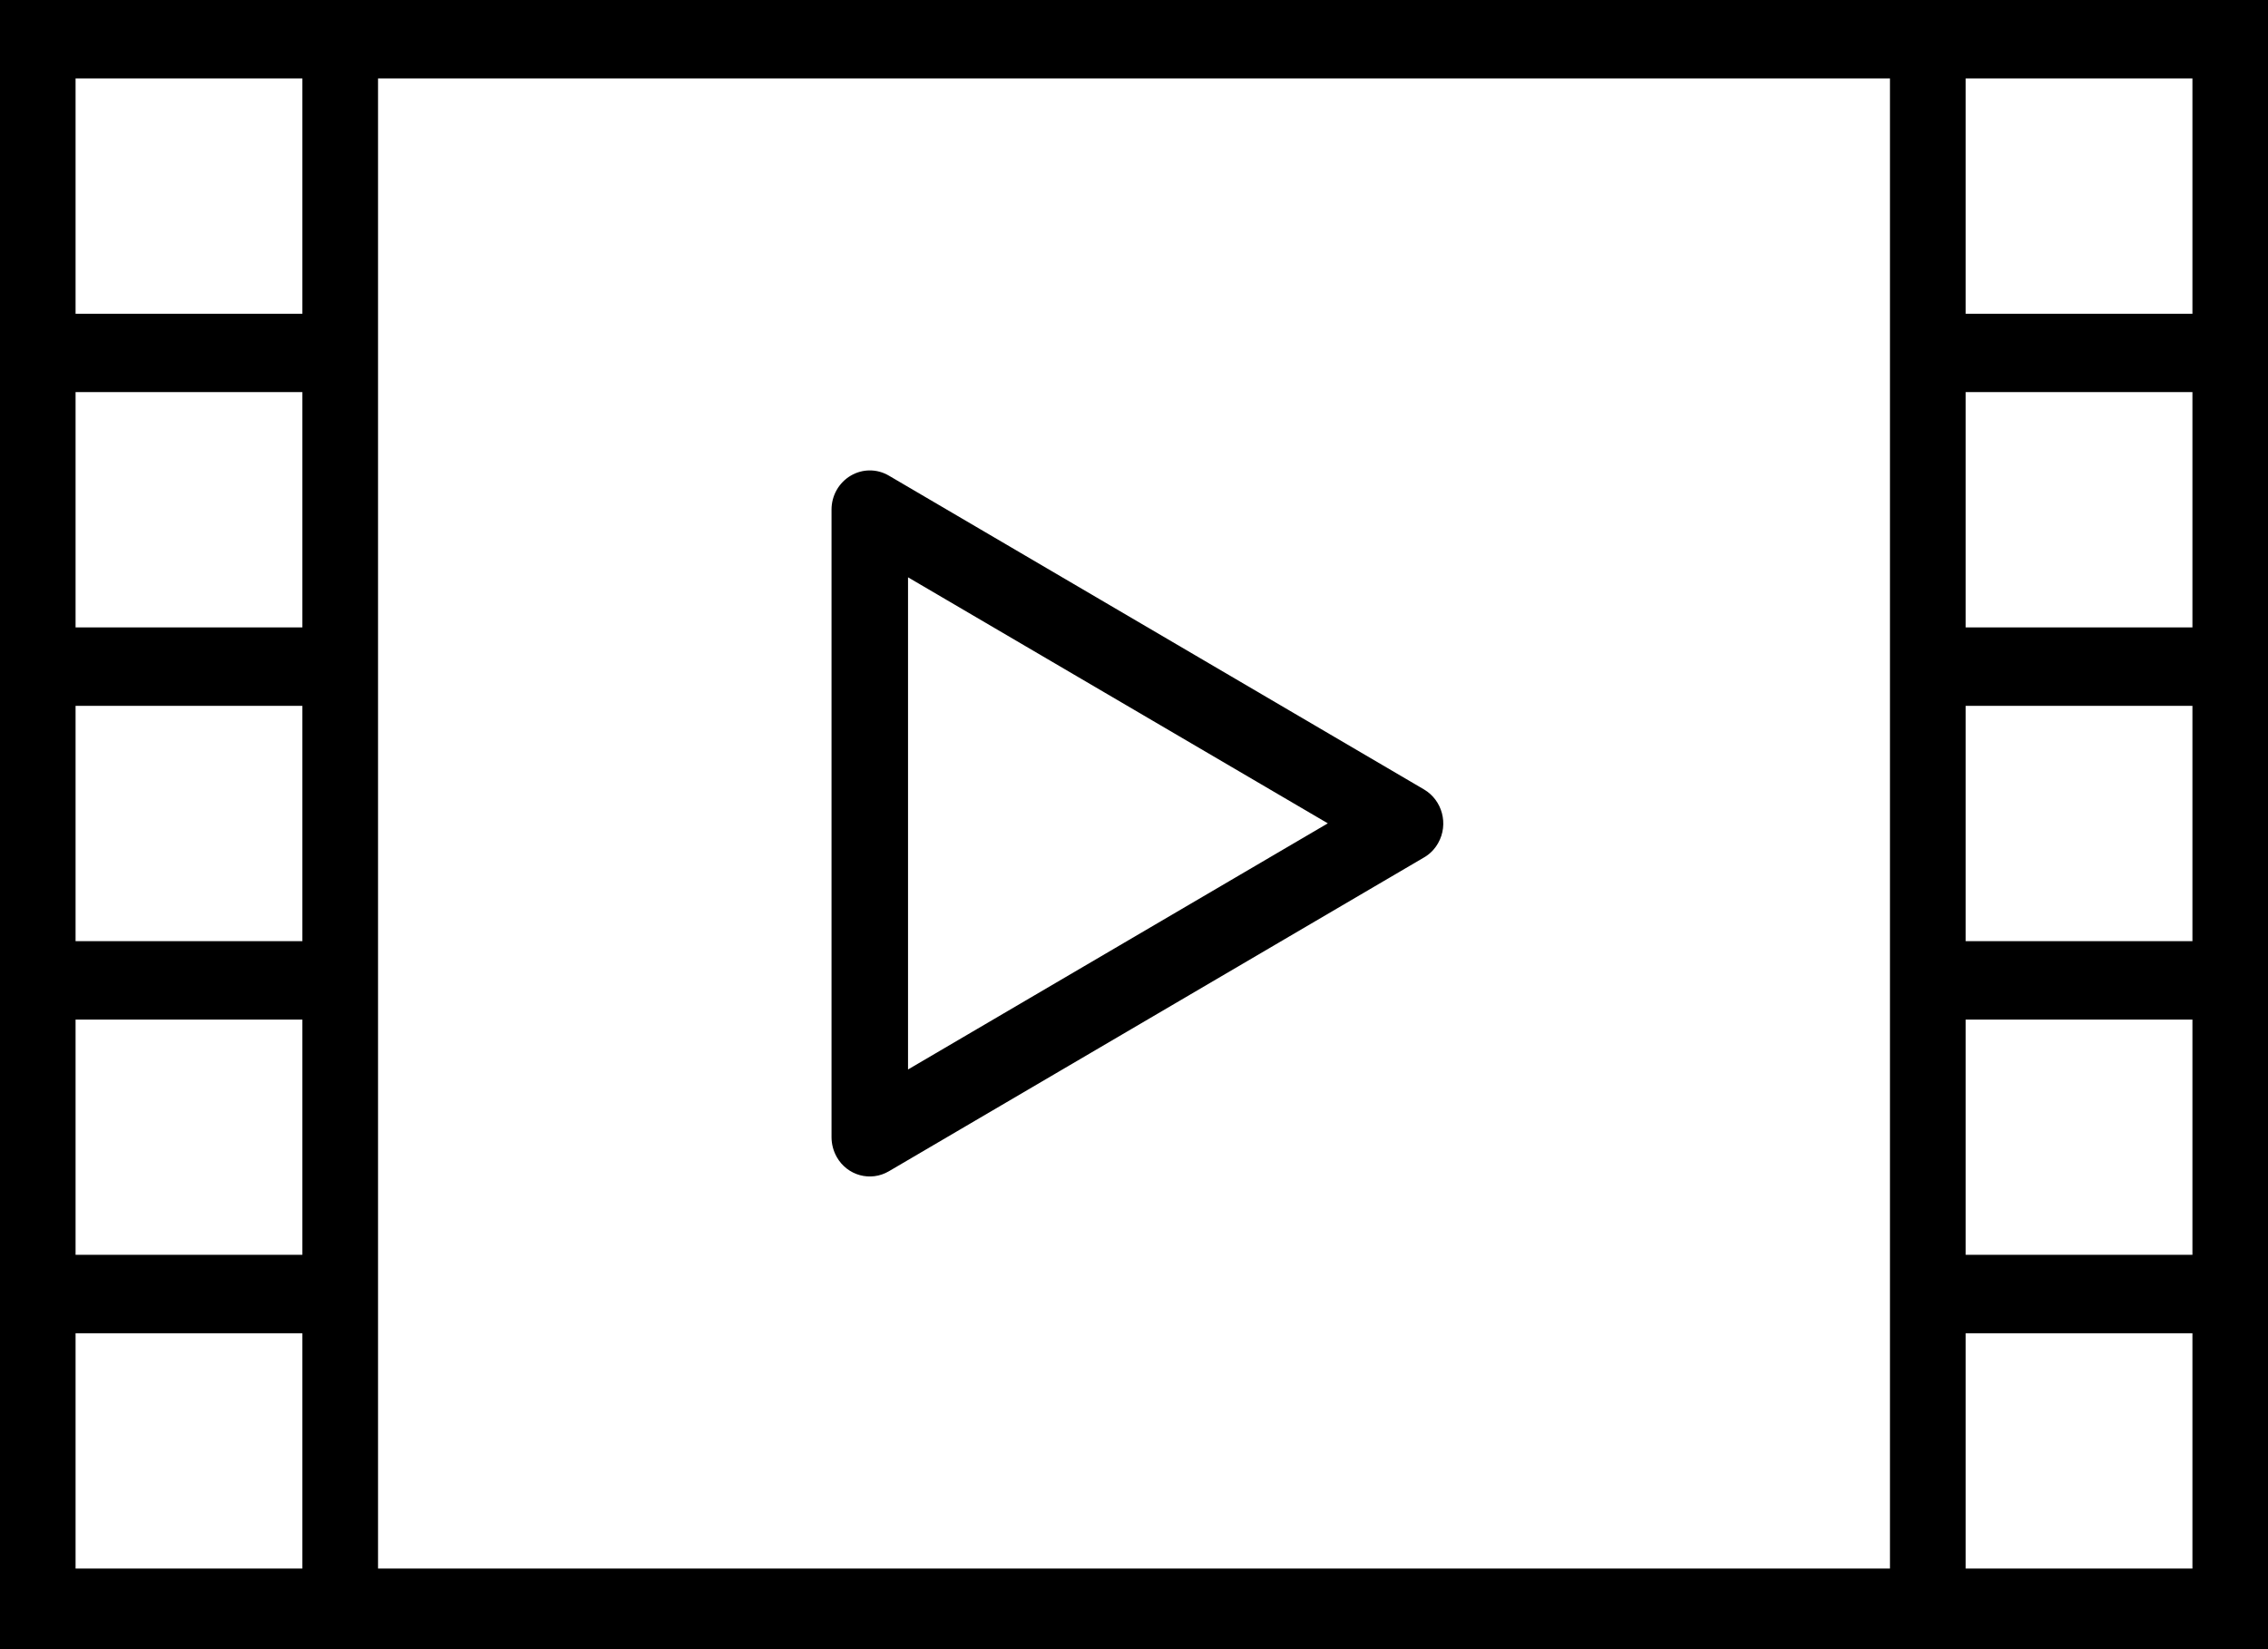 <svg width="22" height="16" viewBox="0 0 22 16" fill="none" xmlns="http://www.w3.org/2000/svg">
<path d="M0 16V0H22V16H0ZM2.933 0.761H0.733V3.044H2.933V0.761ZM2.933 3.804H0.733V6.087H2.933V3.804ZM2.933 6.848H0.733V9.131H2.933V6.848ZM2.933 9.892H0.733V12.174H2.933V9.892ZM2.933 12.935H0.733V15.218H2.933V12.935ZM18.333 0.761H3.667V15.218H18.333V0.761ZM21.267 0.761H19.067V3.044H21.267V0.761ZM21.267 3.804H19.067V6.087H21.267V3.804ZM21.267 6.848H19.067V9.131H21.267V6.848ZM21.267 9.892H19.067V12.174H21.267V9.892ZM21.267 12.935H19.067V15.218H21.267V12.935Z" fill="black"/>
<path d="M13.951 8.178C13.918 8.237 13.871 8.286 13.813 8.319L8.623 11.363C8.445 11.468 8.218 11.406 8.116 11.224C8.083 11.165 8.066 11.099 8.066 11.031V4.944C8.066 4.808 8.137 4.683 8.252 4.615C8.367 4.547 8.508 4.547 8.623 4.615L13.813 7.659C13.991 7.764 14.053 7.996 13.951 8.178ZM8.808 5.601V10.376L12.88 7.988L8.808 5.601Z" fill="black"/>
</svg>
